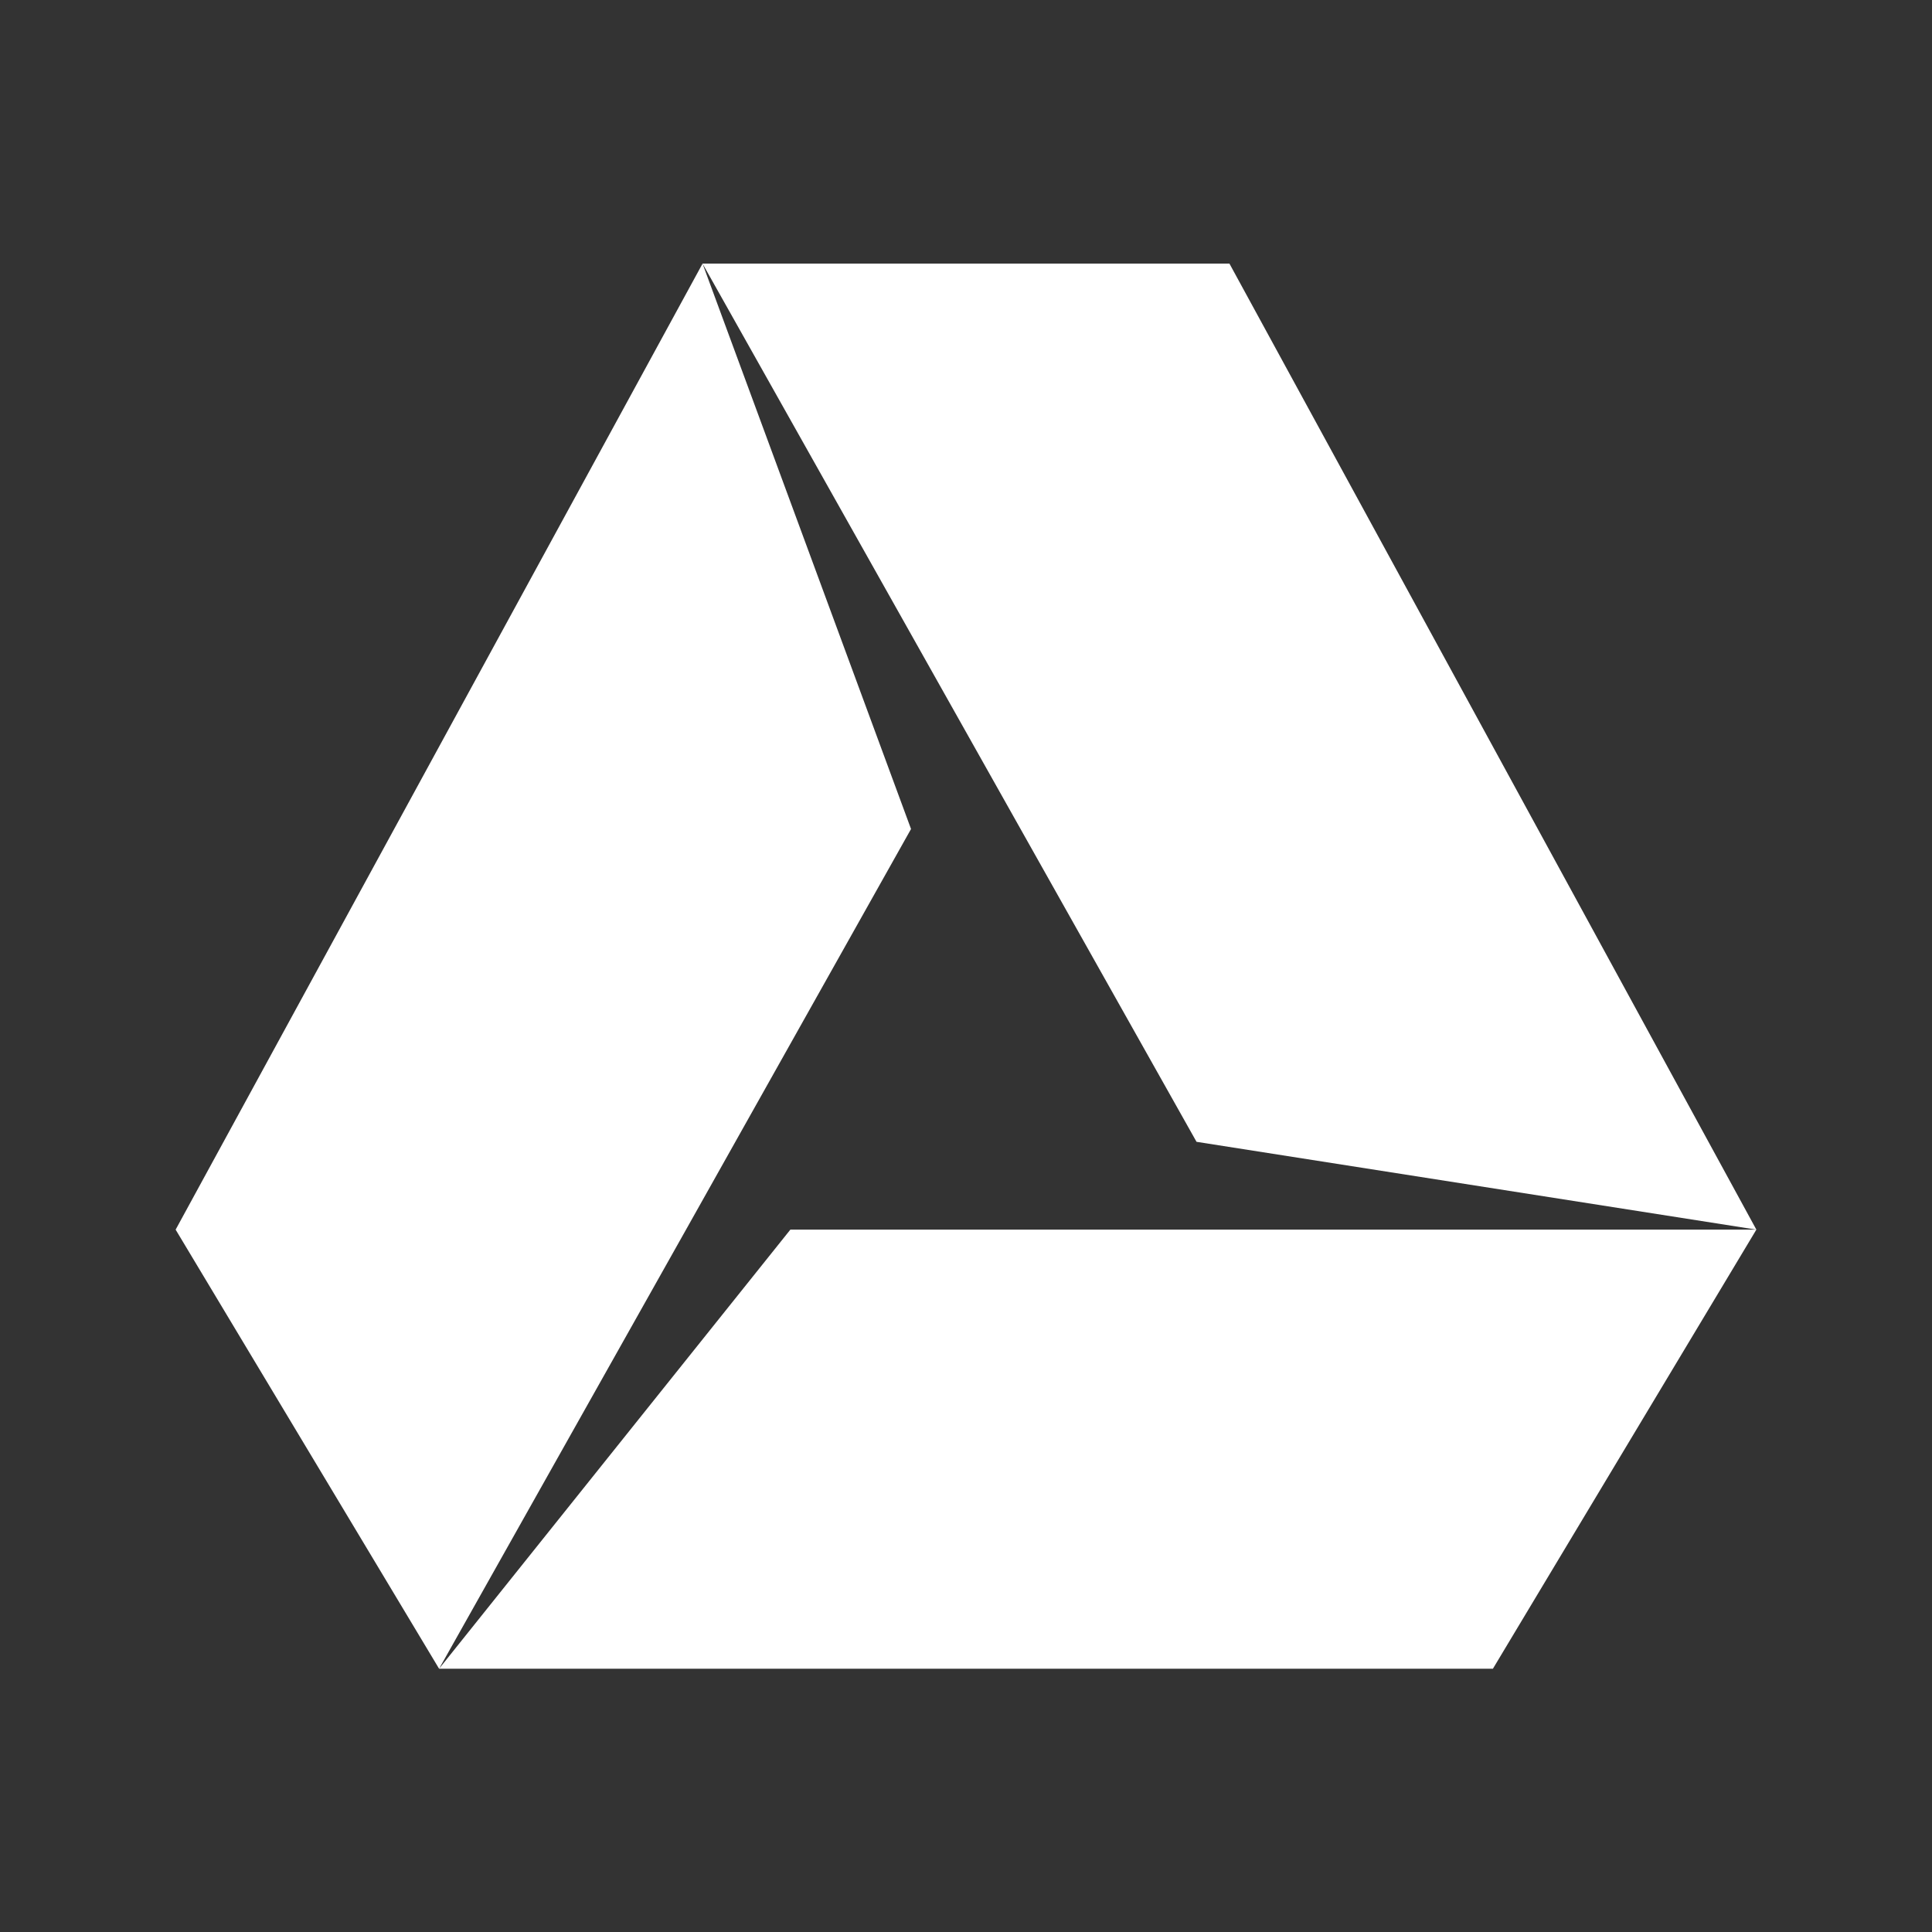 <svg xmlns="http://www.w3.org/2000/svg" xmlns:osb="http://www.openswatchbook.org/uri/2009/osb" xmlns:svg="http://www.w3.org/2000/svg" id="svg6530" width="22" height="22" version="1.1" viewBox="0 0 22 22"><rect x="0" y="0" width="22" height="22" fill="#333333" stroke="none"/><defs id="defs6532"><linearGradient id="linearGradient5606" osb:paint="solid"><stop id="stop5608" offset="0" style="stop-color:#000;stop-opacity:1"/></linearGradient></defs><g id="layer3" transform="translate(-493,-452.998)"><path id="path3094" d="m 501,456 5.625,10 6.375,1 -6,-11 -6,0 z m 0,0 -6,11 3,5 2.812,-5 2.562,-4.562 L 501,456 Z m -3,16 12,0 3,-5 -5.812,0 -5.188,0 -4,5 z" style="color:#000;fill:#fff;fill-opacity:1;stroke:none"/><rect id="rect7905" width="22" height="22" x="493" y="452.998" style="color:#bebebe;display:inline;overflow:visible;visibility:visible;fill:none;stroke:none;stroke-width:1;marker:none;enable-background:new"/></g></svg>